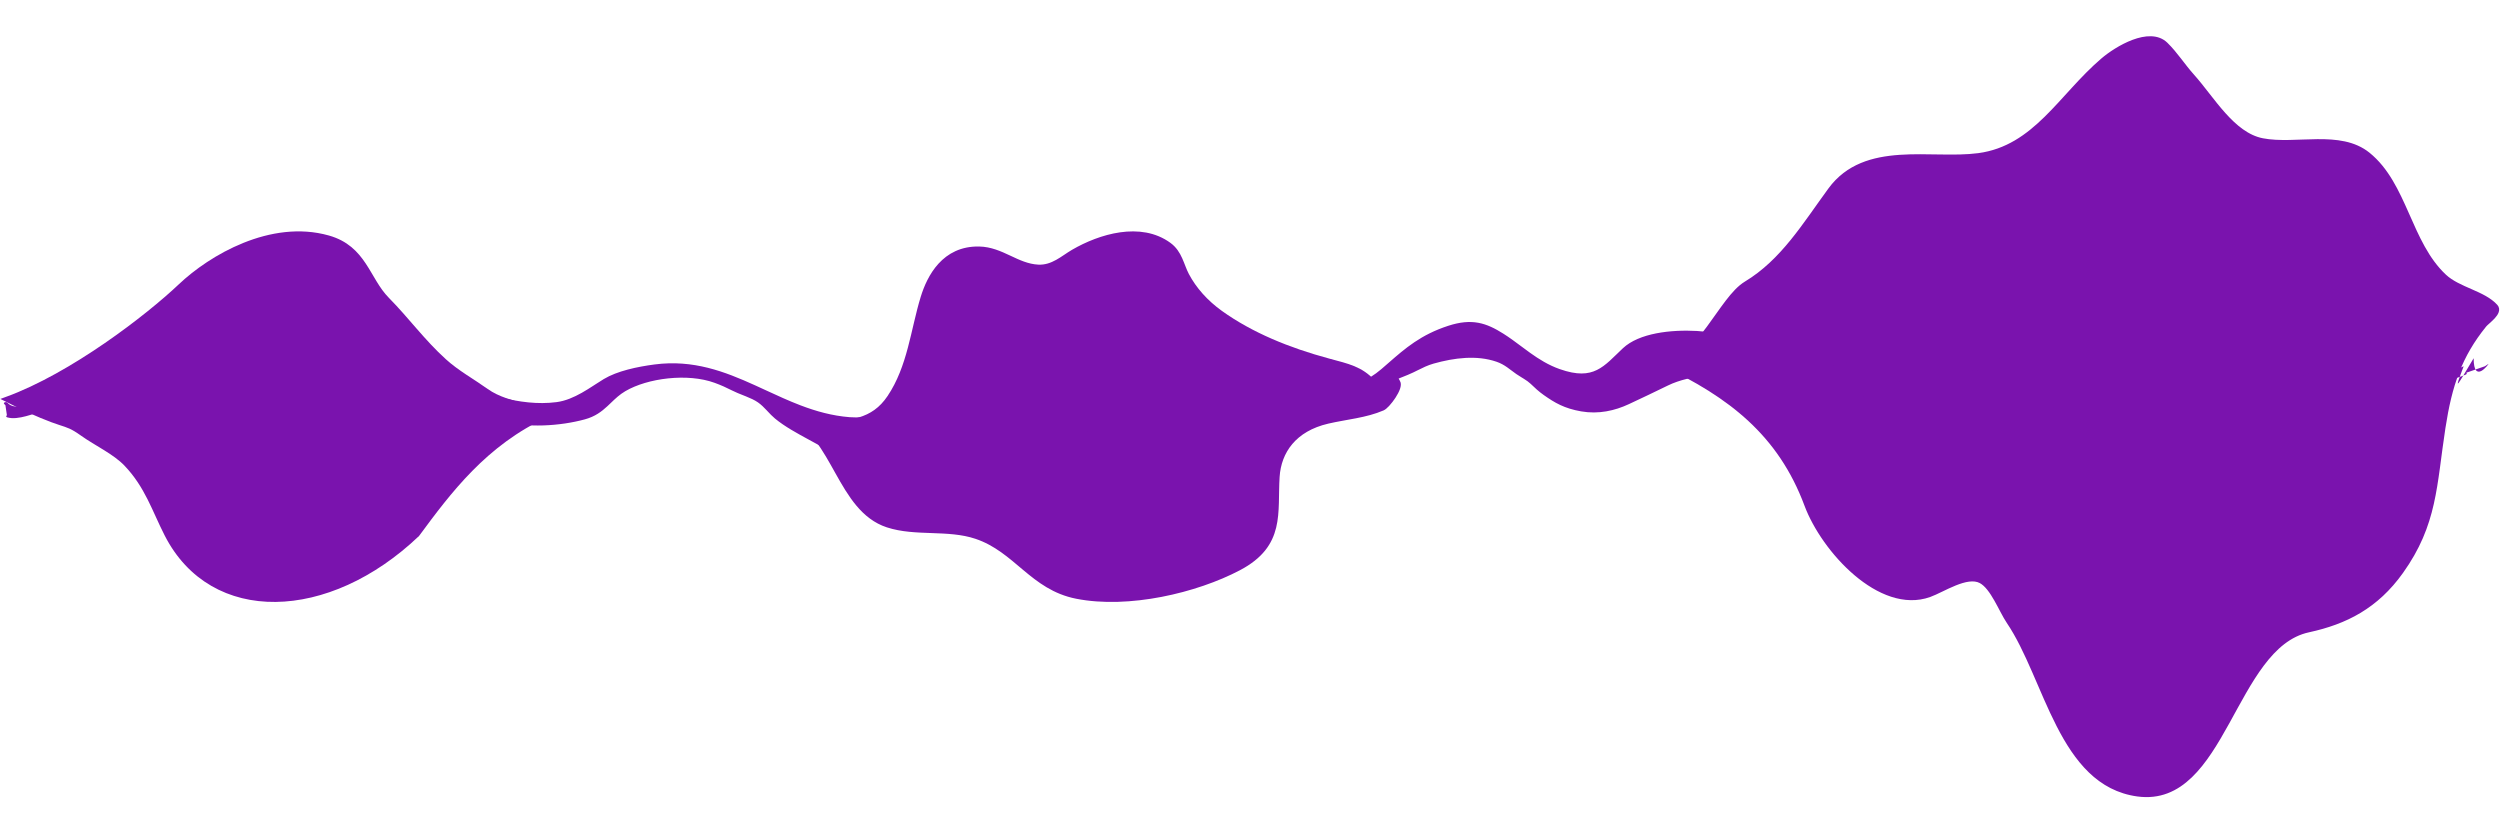 <svg width="1518" height="506" viewBox="0 0 1518 506" fill="none" xmlns="http://www.w3.org/2000/svg">
<path d="M4 242.459C44.024 227.865 89.898 192.4 109.556 173.764C128.069 156.214 164.672 134.69 199.25 144.431C221.181 150.609 222.983 169.654 235.012 181.854C247.284 194.301 256.548 207.303 269.765 219.277C277.547 226.327 286.508 231.182 295.288 237.425C302.572 242.603 310.307 244.134 319.442 247.165C325.106 249.044 339.109 248.557 332.06 251.779C294.323 269.027 272.325 298.712 253.289 324.472C199.25 375.942 128.868 378.396 101.336 324.472C93.684 309.482 89.418 295.066 76.678 281.717C69.731 274.438 58.599 269.376 50.001 263.262C37.469 254.352 41.52 261.324 4 242.459Z" fill="#7A13AE" stroke="#7A13AE" stroke-width="3" stroke-linecap="round"/>
<path d="M495 259C480.727 252.62 481.504 252.083 479.89 253C507.078 264.828 509.705 309.227 538.98 318.79C555.957 324.336 575.628 319.996 592.718 325.725C617.133 333.91 626.75 356.722 653.693 362.068C685.143 368.308 726.23 358.598 752.212 344.904C779.135 330.714 774.093 311.249 775.487 289.461C776.465 274.183 785.695 260.502 806.262 255.753C817.423 253.176 829.265 252.268 839.535 247.81C842.628 246.468 850.882 235.286 848.768 232.08C845.923 227.765 848.768 224.321 833.755 232.08C826.104 223.867 818.636 222.395 806.574 219.139C782.427 212.622 759.708 203.362 741.068 190.004C732.116 183.588 725.098 175.682 720.552 167.067C717.341 160.98 716.399 153.509 709.826 148.702C692.524 136.05 667.979 143.52 651.714 152.964C645.442 156.605 639.27 162.63 630.365 162.185C617.385 161.536 608.236 151.465 594.54 151.182C573.318 150.743 564.321 168.193 560.486 180.705C554.404 200.543 552.573 222.856 540.178 241.301C530.043 256.382 516.478 256.658 495 259Z" fill="#7A13AE" stroke="#7A13AE" stroke-width="3" stroke-linecap="round"/>
<path d="M1060.27 172.265C1044.89 181.534 1032.35 218.67 1009.5 220.5C1050.86 240.042 1080.99 263.357 1097.1 306.542C1107.35 334.032 1141.75 371.707 1171.48 361.092C1179.66 358.171 1194.19 348.159 1202.8 352.7C1210.04 356.517 1215.15 370.581 1219.77 377.393C1243.05 411.709 1251.36 475.861 1298.07 482.135C1350.37 489.162 1355.6 392.425 1401.67 382.477C1424.3 377.589 1442.85 368.065 1457.85 347.051C1478.53 318.1 1477.99 294.716 1483.37 259.739C1487.39 233.632 1493.39 215.915 1508.46 197.281C1510.15 195.185 1518.48 189.714 1515.27 186.145C1507.94 177.982 1492.78 175.946 1484.17 167.908C1462.52 147.698 1460.38 112.156 1437.84 93.91C1420.87 80.172 1394.16 89.368 1373.75 85.437C1355.46 81.912 1343.18 59.796 1330.98 46.219C1325.4 40.003 1320.92 32.821 1314.96 27.014C1305.23 17.539 1285.37 29.448 1276.97 36.617C1251.48 58.37 1235.9 89.844 1201.42 94.475C1172.68 98.337 1132.62 86.44 1111.45 115.295C1095.93 136.467 1082.66 158.772 1060.27 172.265Z" fill="#7A13AE"/>
<path d="M1009.5 220.5C1032.35 218.67 1044.89 181.534 1060.27 172.265C1082.66 158.772 1095.93 136.467 1111.45 115.295C1132.62 86.44 1172.68 98.337 1201.42 94.475C1235.9 89.844 1251.48 58.37 1276.97 36.617C1285.37 29.448 1305.23 17.539 1314.96 27.014C1320.92 32.821 1325.4 40.003 1330.98 46.219C1343.18 59.796 1355.46 81.912 1373.75 85.437C1394.16 89.368 1420.87 80.172 1437.84 93.91C1460.38 112.156 1462.52 147.698 1484.17 167.908C1492.78 175.946 1507.94 177.982 1515.27 186.145C1518.48 189.714 1510.15 195.185 1508.46 197.281C1493.39 215.915 1487.39 233.632 1483.37 259.739C1477.99 294.716 1478.53 318.1 1457.85 347.051C1442.85 368.065 1424.3 377.589 1401.67 382.477C1355.6 392.425 1350.37 489.162 1298.07 482.135C1251.36 475.861 1243.05 411.709 1219.77 377.393C1215.15 370.581 1210.04 356.517 1202.8 352.7C1194.19 348.159 1179.66 358.171 1171.48 361.092C1141.75 371.707 1107.35 334.032 1097.1 306.542C1080.99 263.357 1050.86 240.042 1009.5 220.5ZM1009.5 220.5C999.71 215.875 1004 230 995 228.568C1002.29 236.385 998.457 221.384 1009.5 220.5Z" stroke="#7A13AE" stroke-width="3" stroke-linecap="round"/>
<path fill-rule="evenodd" clip-rule="evenodd" d="M3.296 246.068C3.006 245.815 2.737 245.539 2.489 245.242C2.187 244.881 2.405 244.432 2.975 244.241C3.545 244.049 4.252 244.187 4.554 244.549C5.724 245.951 7.394 246.653 9.481 246.863C11.644 247.08 14.35 246.777 17.504 246.004C23.806 244.458 31.402 241.165 39 237.314C46.574 233.476 54.057 229.132 60.128 225.536C61.32 224.83 62.459 224.152 63.535 223.512C65.191 222.526 66.695 221.63 68.002 220.865C70.135 219.617 71.83 218.664 72.85 218.222C77.221 216.328 81.302 215.489 85.169 215.465C89.03 215.441 92.563 216.233 95.838 217.477C101.132 219.489 105.938 222.771 110.525 225.903C111.542 226.598 112.549 227.285 113.547 227.949C127.011 236.908 145.086 242.464 164.56 242.081C174.231 241.89 182.619 239.93 190.888 237.442C193.65 236.611 196.419 235.713 199.222 234.805C204.737 233.017 210.385 231.187 216.367 229.736C236.328 224.896 253.041 226.132 272.269 231.75C276.047 232.854 279.909 234.086 283.82 235.334L283.821 235.334C285.186 235.769 286.558 236.207 287.933 236.641C293.265 238.326 298.687 239.974 304.197 241.341C315.223 244.076 326.499 245.658 337.944 244.17C343.318 243.471 348.438 241.236 353.29 238.496C355.705 237.132 358.023 235.661 360.25 234.221C360.677 233.946 361.101 233.671 361.521 233.398C363.287 232.252 365 231.14 366.634 230.157C374.765 225.263 386.939 222.675 397.467 221.299C420.923 218.234 439.991 225.585 458.353 233.909C460.621 234.938 462.877 235.98 465.131 237.022L465.137 237.025C472.054 240.221 478.946 243.406 486.082 246.128C495.523 249.729 505.288 252.475 515.887 253.308C527.573 254.227 536.625 251.12 545.075 246.753C548.405 245.031 551.604 243.135 554.831 241.222C555.712 240.699 556.595 240.176 557.483 239.655C561.602 237.236 565.818 234.872 570.348 232.975C575.313 230.895 580.207 230.174 584.951 230.424C589.67 230.673 594.155 231.879 598.346 233.563C605.362 236.384 611.769 240.644 617.25 244.289C618.281 244.974 619.28 245.639 620.243 246.267C628.737 251.807 636.934 256.807 646.055 259.574C655.084 262.312 665.063 262.872 677.239 259.43C698.051 253.548 713.931 245.313 729.338 234.739C729.993 234.289 730.654 233.827 731.324 233.358L731.327 233.356C735.983 230.097 741.082 226.529 747.856 224.745C753.029 223.382 758.36 224.542 763.068 226.245C765.445 227.104 767.737 228.128 769.857 229.105C770.28 229.3 770.695 229.492 771.102 229.681L771.108 229.684C772.759 230.45 774.279 231.154 775.675 231.718C787.483 236.488 799.115 238.1 809.808 236.798C820.503 235.497 830.424 231.261 838.747 224.137C840.21 222.884 841.639 221.637 843.055 220.4L843.059 220.397C853.212 211.531 862.721 203.229 879.436 197.803C886.473 195.519 892.238 195.013 897.626 196C902.945 196.974 907.708 199.374 912.858 202.617C916.564 204.951 920.1 207.592 923.627 210.227C925.44 211.581 927.251 212.934 929.082 214.242C934.525 218.132 940.221 221.696 946.978 224.091C952.365 226 956.696 226.781 960.314 226.777C963.901 226.773 966.897 225.997 969.639 224.655C972.409 223.299 974.91 221.369 977.46 219.069C978.924 217.748 980.359 216.349 981.86 214.886C982.998 213.776 984.175 212.629 985.431 211.451C995.258 202.234 1014.58 200.073 1030.43 200.969C1040.08 201.515 1047.88 204.272 1054.96 207.713C1058.49 209.432 1061.86 211.332 1065.2 213.22L1065.62 213.459C1068.82 215.271 1071.99 217.065 1075.27 218.703C1084.2 223.155 1092.94 224.39 1101.64 223.836C1110.4 223.279 1119.17 220.904 1128.11 218.047C1130.68 217.225 1133.27 216.36 1135.88 215.49L1135.89 215.489C1142.26 213.363 1148.72 211.208 1155.21 209.566C1164.38 207.242 1173.8 205.887 1183.46 207.043C1188.09 207.596 1192.42 209.025 1196.46 210.649C1198.49 211.463 1200.46 212.335 1202.38 213.179L1202.43 213.201C1204.33 214.042 1206.17 214.853 1207.97 215.574C1218.44 219.761 1228.6 222.834 1240.94 223.253C1253.38 223.675 1265.55 222.423 1276.51 218.712C1281.51 217.018 1285.76 215.619 1291.46 214.762C1299.41 213.565 1305.4 213.558 1311.25 214.399C1316.81 215.198 1322.2 216.76 1328.9 218.704L1329.77 218.958C1338.94 221.616 1346.08 221.985 1352.88 220.945C1359.76 219.893 1366.39 217.388 1374.57 214.137C1382.68 210.91 1393.42 209.481 1402.76 208.238C1403.89 208.087 1405 207.939 1406.09 207.791C1419.79 205.919 1429.01 208.365 1440.49 212.553C1447.64 215.162 1453.4 216.881 1459.34 217.523C1465.25 218.162 1471.45 217.746 1479.47 215.954C1490.48 213.494 1487.06 227.223 1495.95 222.385C1489.53 239.262 1491.93 234.319 1502 217.523C1502 233.764 1511.49 220.679 1511 220.945C1510.49 221.22 1509.38 222.116 1508.85 222.385L1497.54 226.315C1497.55 226.328 1497.57 226.341 1497.59 226.355C1497.96 226.686 1497.85 227.149 1497.33 227.39C1490.68 230.457 1480.54 232.26 1472.5 232.618C1462.93 233.044 1453.86 230.33 1445.68 227.881L1445.66 227.876C1444.91 227.652 1444.17 227.43 1443.43 227.213C1432.2 223.893 1422.36 221.192 1410.56 223.97C1402.28 225.92 1395.18 229.526 1388.24 233.159C1387.6 233.49 1386.92 233.862 1386.19 234.258C1384.07 235.409 1381.58 236.758 1378.96 237.867C1375.45 239.356 1371.41 240.539 1367.3 240.221C1363.83 239.953 1360.72 238.81 1357.9 237.573C1356.93 237.146 1356 236.714 1355.09 236.294L1355.09 236.291L1355.09 236.291C1353.28 235.452 1351.58 234.66 1349.83 234.05C1343.22 231.754 1334.75 230.09 1326.36 229.805C1317.97 229.519 1309.78 230.615 1303.59 233.744C1299.99 235.567 1296.83 237.625 1293.68 239.742C1293.25 240.032 1292.81 240.324 1292.38 240.616L1292.38 240.618C1289.67 242.445 1286.93 244.298 1283.92 246.016C1280.92 247.731 1276.53 248.746 1272.09 249.304C1267.63 249.864 1262.99 249.98 1259.35 249.825C1254.68 249.625 1250.97 248.934 1247.67 247.731C1244.38 246.535 1241.57 244.854 1238.65 242.741C1236 240.824 1233.02 239.06 1229.95 237.308C1229.23 236.895 1228.5 236.482 1227.76 236.069C1225.4 234.735 1223.02 233.388 1220.77 231.989C1206.71 223.268 1185.36 222.628 1167.48 226.881C1160.83 228.462 1154.88 231.141 1148.78 233.886C1147.3 234.549 1145.82 235.216 1144.32 235.872C1136.68 239.209 1128.57 242.228 1118.79 242.586C1113.46 242.781 1108.23 242.271 1103.26 241.027C1101.35 240.548 1099.32 240.174 1097.24 239.789L1097.24 239.789C1096.88 239.722 1096.52 239.655 1096.15 239.587C1093.71 239.131 1091.21 238.635 1088.9 237.923C1085.41 236.849 1082.37 235.348 1079.5 233.809C1078.77 233.414 1078.04 233.019 1077.33 232.627C1075.21 231.47 1073.15 230.342 1070.95 229.348C1060.92 224.824 1049.18 225.322 1037.5 227.399L1037.22 227.45C1028.16 229.061 1020.05 230.504 1012.72 234.092C1004.91 237.922 996.934 241.71 988.993 245.42C980.565 249.357 970.66 251.639 960.063 249.787C949.896 248.01 944.061 244.602 937.302 239.823C934.228 237.649 931.874 235.413 929.405 233.049C928.247 231.941 926.856 230.991 925.354 230.049C924.902 229.765 924.433 229.479 923.958 229.189C922.884 228.532 921.774 227.853 920.733 227.135C919.71 226.429 918.757 225.709 917.834 225.01L917.738 224.938L917.734 224.935C916.84 224.259 915.975 223.603 915.073 222.976C913.21 221.678 911.238 220.531 908.734 219.664C896.681 215.493 882.985 217.268 870.551 220.754C866.923 221.771 863.813 223.323 860.59 224.931C859.79 225.331 858.982 225.734 858.157 226.134C856.033 227.162 853.763 228.062 851.549 228.938L851.151 229.096L850.792 229.238C848.322 230.219 845.941 231.192 843.793 232.341C843.391 232.555 842.984 232.775 842.572 232.997C837.904 235.512 832.536 238.404 826.192 239.43C824.304 239.735 822.497 240.091 820.702 240.455C820.355 240.526 820.008 240.597 819.661 240.668C818.222 240.962 816.779 241.256 815.328 241.522C811.71 242.186 807.955 242.689 803.674 242.626C803.456 242.623 803.157 242.629 802.773 242.637C802.619 242.641 802.452 242.644 802.271 242.647C801.673 242.658 800.971 242.665 800.306 242.639C800.196 242.634 800.083 242.629 799.969 242.622C799.886 242.634 799.8 242.64 799.712 242.64C793.512 242.64 787.958 242.61 781.977 240.924C780.352 240.466 778.612 239.908 776.849 239.344C775.729 238.985 774.6 238.624 773.487 238.283C770.56 237.388 767.626 236.599 764.772 236.196C756.92 235.089 750.541 236.966 744.977 240.107C740.245 242.779 736.222 246.295 732.487 249.56L732.48 249.566C731.788 250.171 731.105 250.768 730.43 251.349C728.817 252.736 726.971 253.914 725.088 255.02C724.321 255.471 723.564 255.901 722.813 256.327L722.812 256.327L722.808 256.329L722.807 256.33C721.678 256.971 720.564 257.603 719.449 258.287C718.28 259.005 717.246 259.835 716.207 260.718C715.969 260.921 715.728 261.128 715.486 261.337C714.69 262.022 713.87 262.728 712.999 263.385C708.246 266.976 702.121 271.27 695.361 273.605C679.978 278.92 662.547 279.494 646.157 275.723C640.176 274.347 635.923 271.472 632.421 268.279C630.667 266.68 629.081 264.981 627.557 263.328L627.403 263.161L627.149 262.885C625.764 261.381 624.427 259.928 623.03 258.598C620.675 256.358 617.42 253.843 613.675 251.833C609.915 249.815 605.765 248.361 601.611 248.119C588.848 247.376 578.715 253.437 570.815 259.687C566.534 263.074 562.258 266.475 558.026 269.885C557.333 270.443 556.62 271.099 555.859 271.812C555.742 271.922 555.624 272.033 555.505 272.144L555.496 272.153C554.85 272.76 554.173 273.396 553.469 274.014C551.81 275.471 549.891 276.931 547.617 277.788C541.998 279.906 534.322 279.823 526.996 278.912C519.617 277.995 512.321 276.204 507.25 274.701C502.812 273.387 498.933 271.247 495.384 269.289L495.373 269.283C494.994 269.074 494.618 268.867 494.247 268.663C493.267 268.126 492.272 267.585 491.267 267.039C484.032 263.109 476.315 258.916 470.535 254.099C468.893 252.73 467.47 251.212 466.087 249.738C465.871 249.508 465.656 249.279 465.442 249.051C463.834 247.347 462.23 245.728 460.283 244.363C458.179 242.888 455.609 241.754 452.861 240.649C452.313 240.428 451.755 240.208 451.193 239.985L451.176 239.979L451.172 239.977L451.171 239.977C448.964 239.105 446.687 238.205 444.624 237.152C441.153 235.379 437.765 233.85 433.901 232.443C425.732 229.468 415.588 228.729 405.734 229.755C395.88 230.781 386.425 233.563 379.67 237.537C376.212 239.572 373.641 242.038 371.009 244.561C370.274 245.266 369.534 245.975 368.769 246.681C365.313 249.868 361.39 252.915 355.174 254.619C340.148 258.737 319.757 260.052 304.323 255.569C299.861 254.273 295.736 252.463 291.782 250.568C290.397 249.904 289.04 249.233 287.697 248.569L287.694 248.568C285.166 247.319 282.684 246.092 280.143 244.973C276.526 243.381 272.733 242.024 268.88 240.68C268.403 240.514 267.925 240.347 267.446 240.181C264.072 239.008 260.662 237.822 257.361 236.492C256.325 236.074 255.347 235.583 254.424 235.121C254.205 235.01 253.987 234.901 253.774 234.796C252.635 234.231 251.548 233.731 250.358 233.376C249.009 232.973 247.492 232.798 245.821 232.673C245.406 232.641 244.976 232.613 244.537 232.584C243.269 232.5 241.925 232.412 240.662 232.236C235.075 231.458 228.898 231.962 222.783 233.11C216.678 234.256 210.727 236.026 205.629 237.716C204.087 238.228 202.489 238.622 200.96 239L200.628 239.081C198.978 239.49 197.409 239.889 195.926 240.42C194.576 240.903 193.366 241.492 192.124 242.129C191.901 242.243 191.677 242.359 191.45 242.477L191.44 242.482L191.439 242.483C190.423 243.008 189.362 243.557 188.222 244.056C186.071 244.998 183.909 245.993 181.726 246.996C177.058 249.143 172.295 251.333 167.348 253.15C158.019 256.577 148.405 257.045 138.717 253.587C133.609 251.764 128.463 250.034 123.222 248.372C122.485 248.138 121.693 247.909 120.863 247.669L120.751 247.637C119.961 247.41 119.138 247.173 118.328 246.921C116.64 246.397 114.927 245.786 113.538 244.995C109.849 242.894 106.178 240.848 102.488 238.791L102.485 238.79L102.483 238.789C100.097 237.459 97.703 236.125 95.29 234.768C94.125 234.113 93.01 233.457 91.905 232.807C90.205 231.807 88.53 230.822 86.74 229.879C86.106 229.545 85.537 229.114 85.052 228.748C84.939 228.662 84.83 228.579 84.726 228.503C84.123 228.057 83.623 227.745 83.073 227.577C82.552 227.418 82.069 227.256 81.648 227.116C81.45 227.05 81.266 226.989 81.098 226.934C80.543 226.755 80.121 226.634 79.72 226.565C79.016 226.444 78.212 226.447 76.683 226.888C75.825 227.136 74.949 227.407 74.057 227.683C72.172 228.267 70.214 228.874 68.195 229.326C63.919 230.283 60.748 232.015 57.607 233.993C56.999 234.376 56.39 234.769 55.773 235.168C53.243 236.804 50.579 238.526 47.334 239.916C45.579 240.668 44.139 241.649 42.655 242.718C42.48 242.844 42.303 242.972 42.126 243.101L42.125 243.102C40.828 244.043 39.458 245.036 37.854 245.879C34.907 247.429 31.324 248.313 27.975 249.139L27.974 249.139C27.188 249.333 26.415 249.523 25.667 249.719C24.554 250.009 23.208 250.441 21.674 250.933L21.23 251.076C19.533 251.62 17.652 252.215 15.743 252.715C13.838 253.215 11.855 253.634 9.949 253.812C8.045 253.99 6.128 253.937 4.426 253.428C3.842 253.254 3.592 252.813 3.866 252.443C3.946 252.335 4.061 252.246 4.198 252.177L3.296 246.068Z" fill="#7A13AE"/>
</svg>
